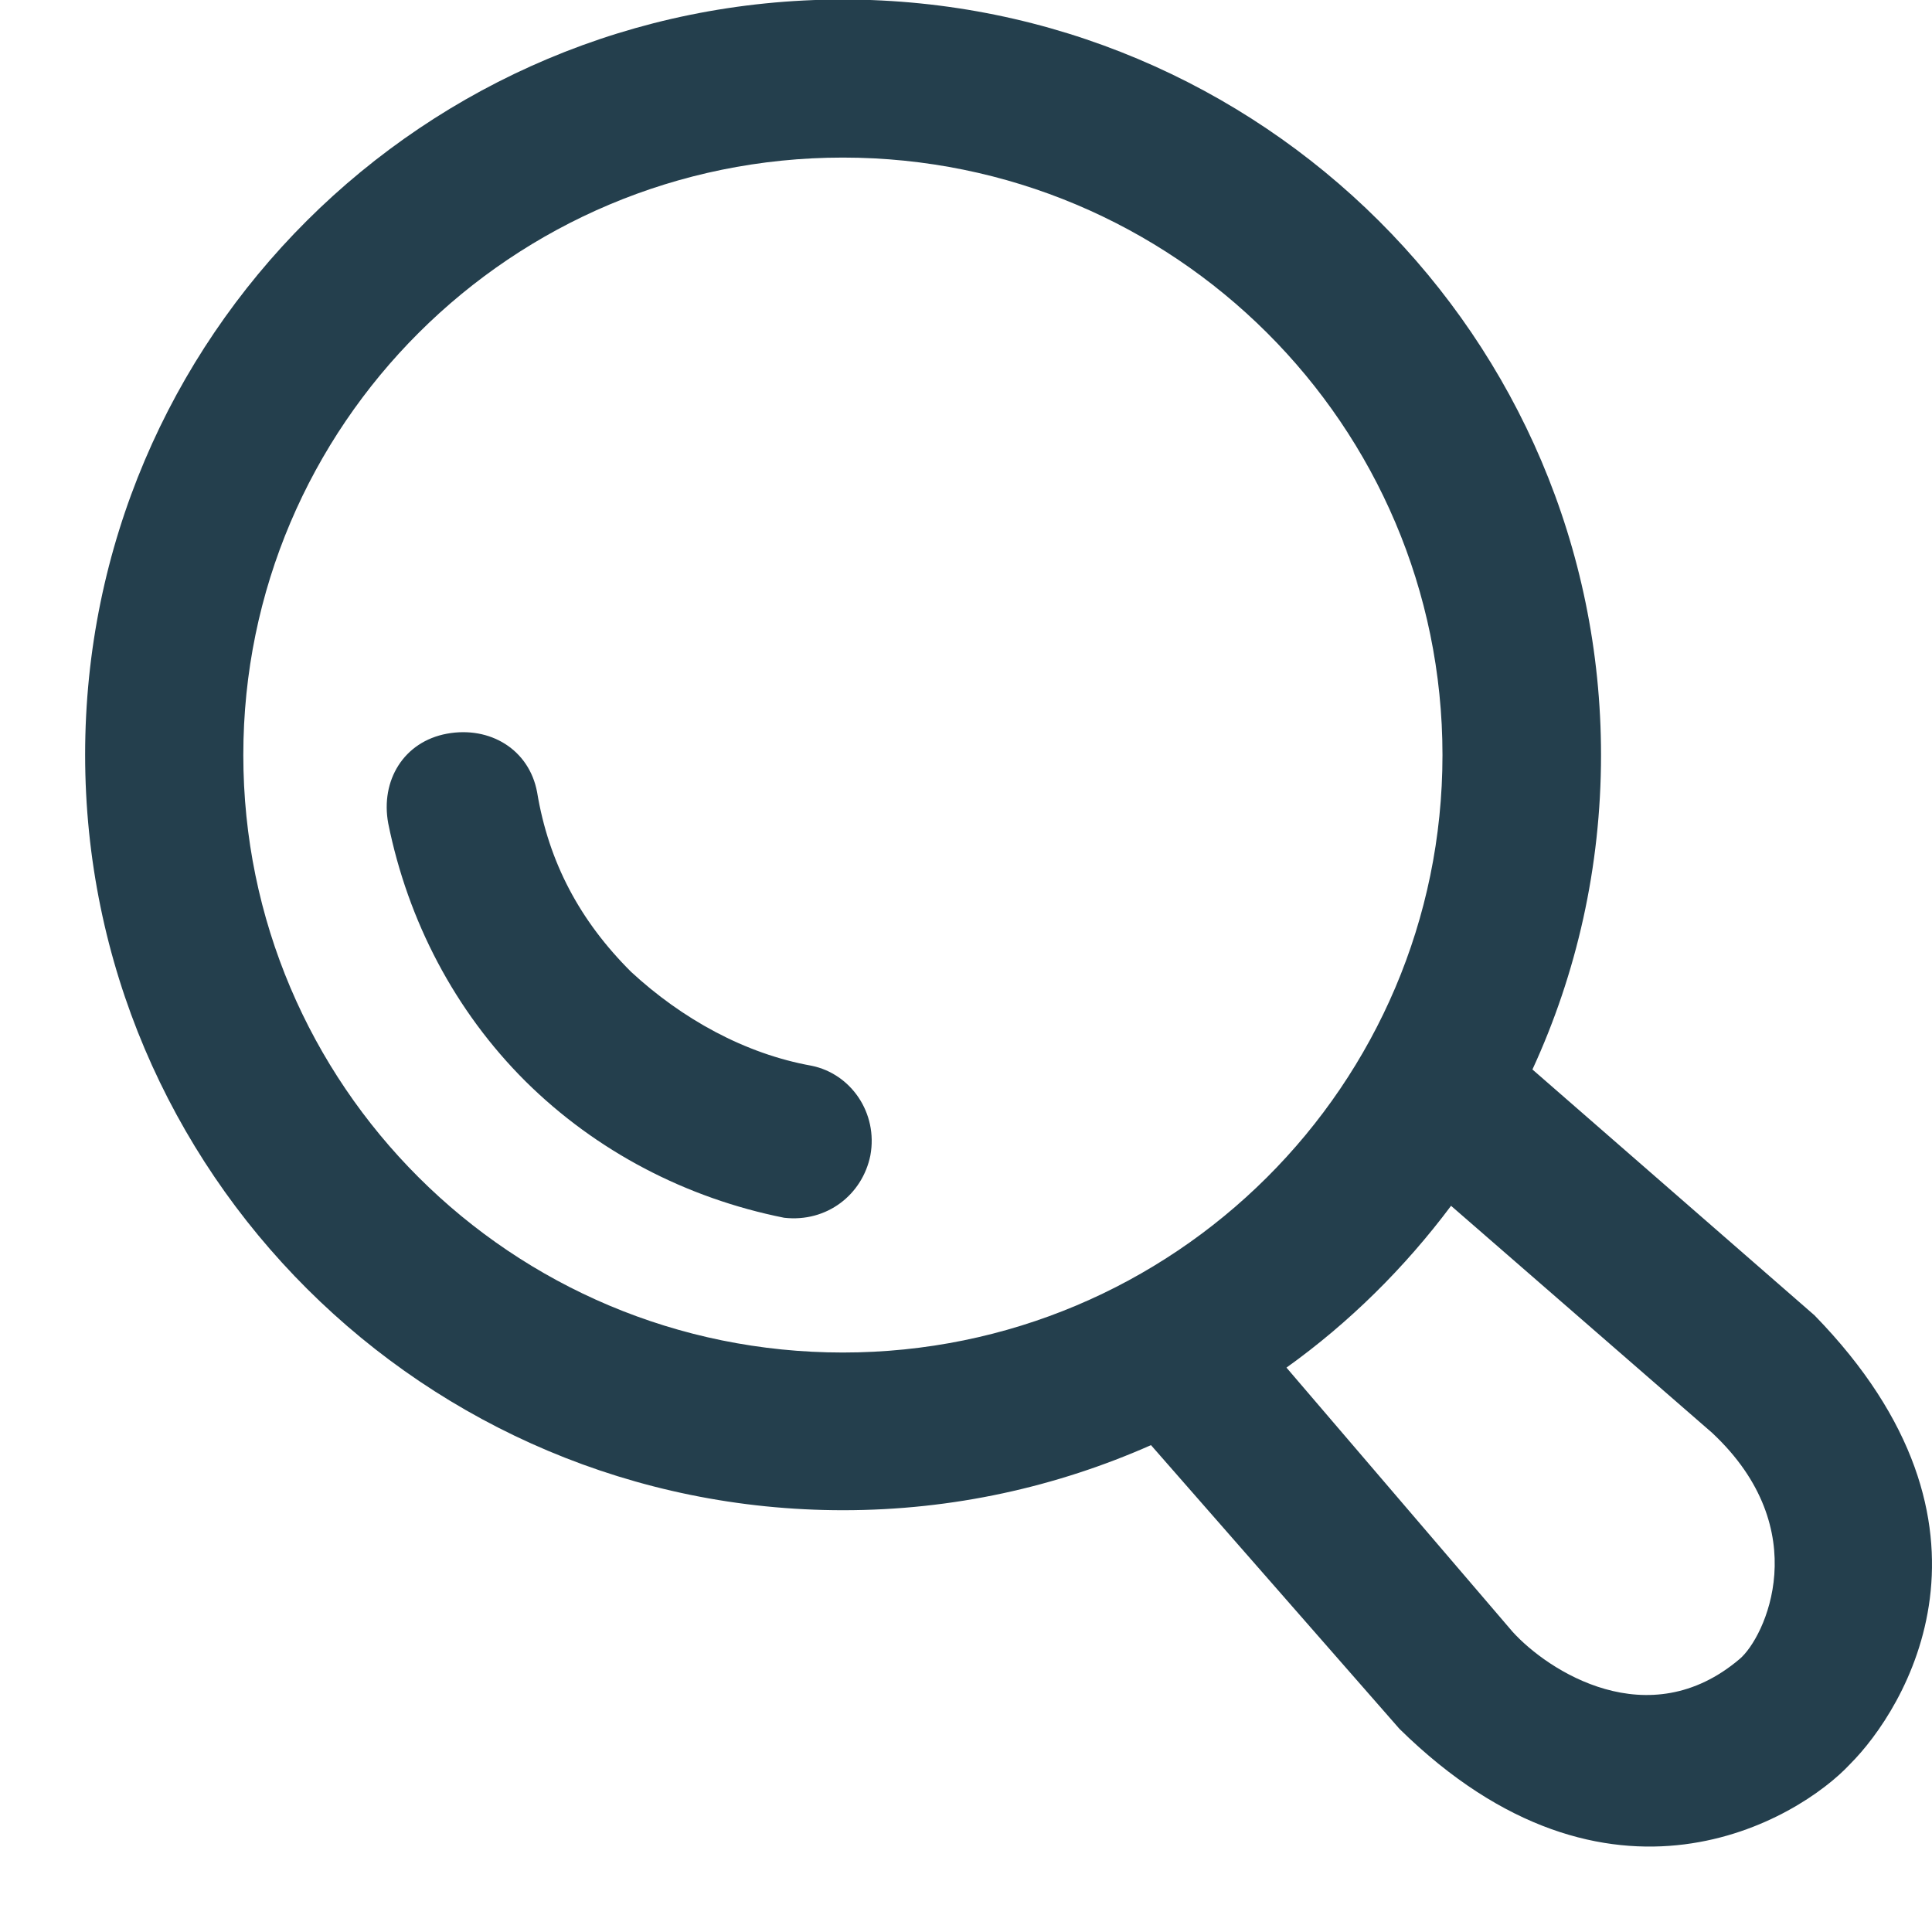 <svg
        xmlns="http://www.w3.org/2000/svg"
        width="16px" height="16px">
    <path fill-rule="evenodd"  fill="rgb(36, 63, 77)"
          d="M15.321,14.610 C14.899,15.064 13.327,16.025 11.590,14.318 L9.532,11.968 C8.752,12.313 7.891,12.507 6.983,12.507 C3.515,12.507 0.705,9.705 0.705,6.250 C0.705,2.794 3.512,-0.004 6.980,-0.004 C10.445,-0.004 13.259,2.797 13.259,6.253 C13.259,7.182 13.056,8.065 12.691,8.857 L15.027,10.893 C16.730,12.640 15.773,14.159 15.321,14.610 ZM6.980,1.305 C4.238,1.305 2.015,3.521 2.015,6.253 C2.015,8.985 4.235,11.201 6.980,11.201 C9.722,11.201 11.946,8.985 11.946,6.253 C11.946,3.521 9.722,1.305 6.980,1.305 ZM14.179,11.866 L12.017,9.986 C11.634,10.498 11.175,10.953 10.654,11.326 L12.526,13.513 C12.819,13.837 13.652,14.380 14.407,13.739 C14.616,13.563 15.040,12.671 14.179,11.866 ZM6.494,10.085 C5.683,9.923 4.937,9.535 4.351,8.954 C3.768,8.373 3.378,7.627 3.215,6.818 C3.150,6.464 3.343,6.142 3.702,6.076 C4.058,6.011 4.382,6.207 4.448,6.560 C4.544,7.142 4.803,7.627 5.227,8.049 C5.648,8.438 6.169,8.727 6.721,8.826 C7.046,8.892 7.273,9.216 7.208,9.569 C7.142,9.893 6.849,10.125 6.494,10.085 Z"/>
</svg>